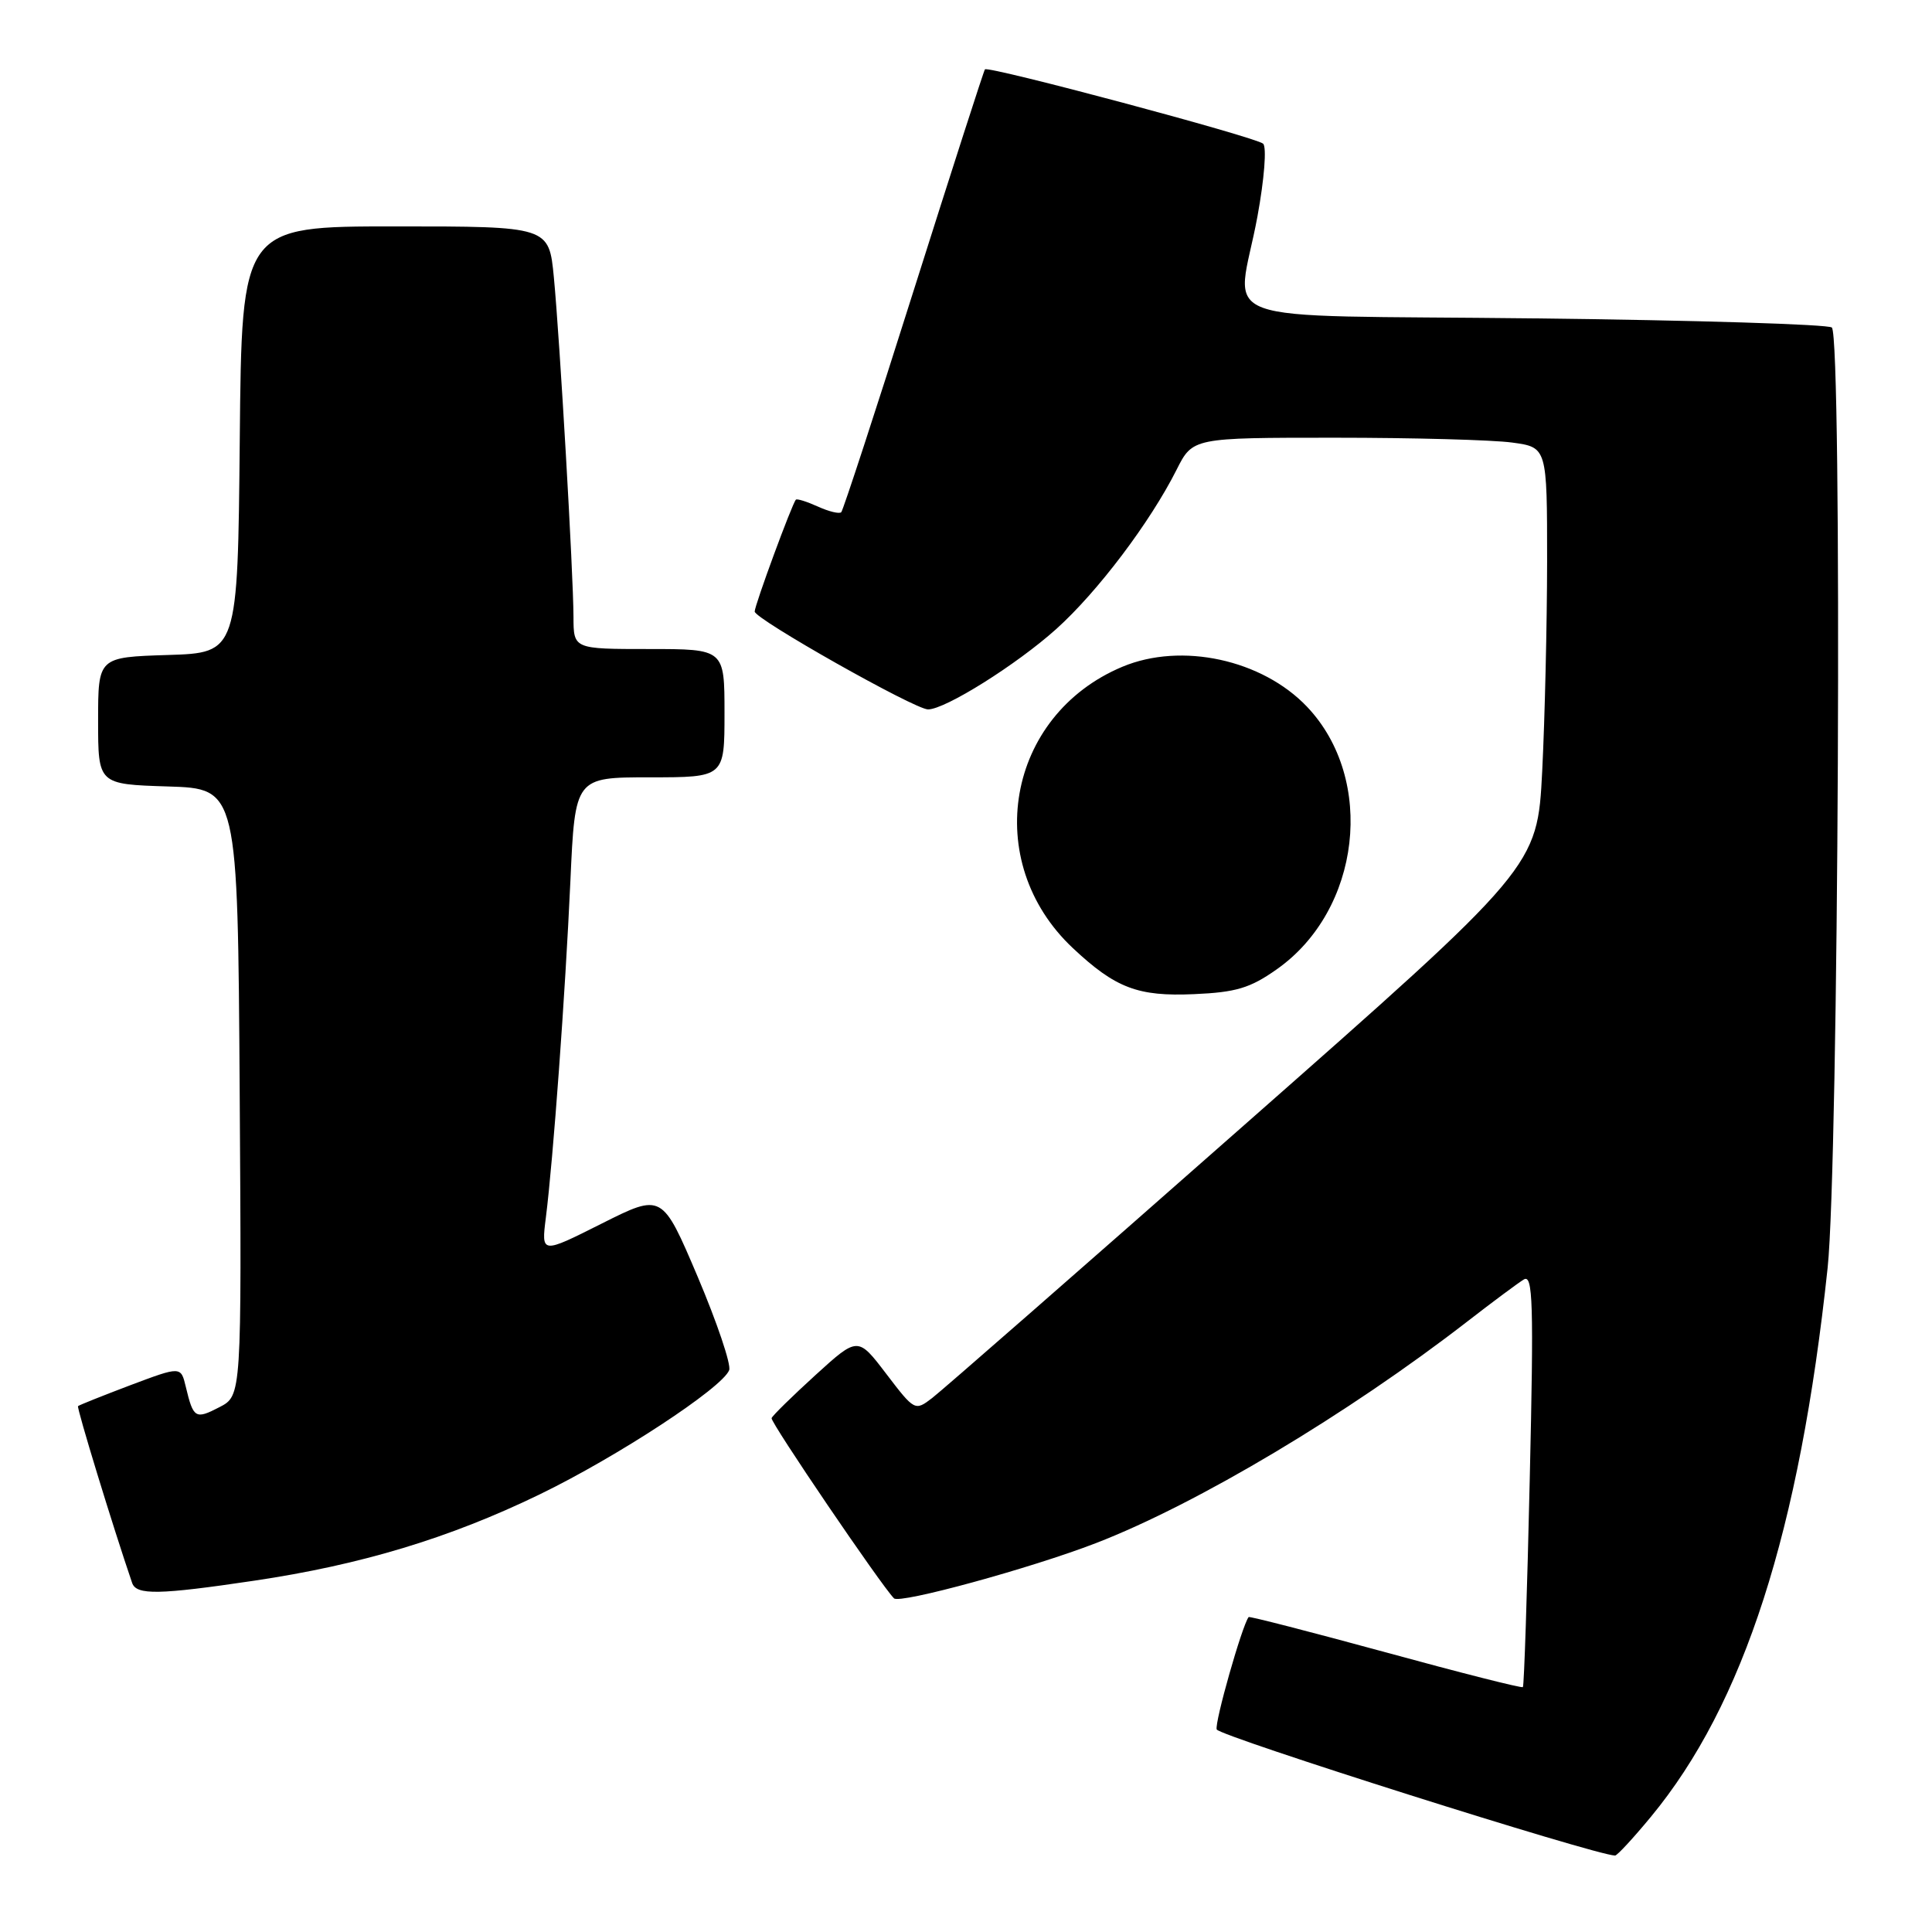 <?xml version="1.0" encoding="UTF-8" standalone="no"?>
<!DOCTYPE svg PUBLIC "-//W3C//DTD SVG 1.1//EN" "http://www.w3.org/Graphics/SVG/1.1/DTD/svg11.dtd" >
<svg xmlns="http://www.w3.org/2000/svg" xmlns:xlink="http://www.w3.org/1999/xlink" version="1.1" viewBox="0 0 256 256">
 <g >
 <path fill="currentColor"
d=" M 218.75 240.74 C 231.07 225.84 238.46 202.87 242.17 168.00 C 243.63 154.23 244.13 44.80 242.73 43.40 C 242.31 42.98 224.65 42.43 203.48 42.19 C 158.99 41.67 163.90 43.47 166.62 28.67 C 167.53 23.71 167.86 19.49 167.37 19.04 C 166.42 18.17 130.95 8.69 130.51 9.19 C 130.36 9.36 126.12 22.53 121.08 38.45 C 116.05 54.38 111.72 67.61 111.47 67.87 C 111.21 68.12 109.82 67.78 108.37 67.12 C 106.93 66.47 105.61 66.05 105.46 66.21 C 104.97 66.70 100.00 80.19 100.00 81.03 C 100.00 82.02 121.21 94.00 122.97 94.00 C 125.25 94.00 134.70 88.07 139.97 83.34 C 145.43 78.43 152.39 69.22 155.90 62.25 C 158.04 58.00 158.04 58.00 176.88 58.00 C 187.24 58.00 197.81 58.29 200.36 58.64 C 205.00 59.27 205.00 59.27 205.00 74.39 C 204.99 82.70 204.70 95.21 204.35 102.18 C 203.70 114.87 203.70 114.87 164.75 149.18 C 143.33 168.06 124.77 184.29 123.51 185.25 C 121.24 186.99 121.18 186.95 117.44 182.05 C 113.67 177.10 113.67 177.10 108.08 182.18 C 105.01 184.98 102.38 187.55 102.24 187.91 C 102.04 188.41 116.79 210.12 118.46 211.79 C 119.22 212.55 136.60 207.80 145.22 204.47 C 158.61 199.30 178.63 187.35 194.50 175.05 C 197.80 172.49 201.14 170.01 201.91 169.54 C 203.12 168.80 203.24 172.61 202.70 195.97 C 202.36 210.98 201.95 223.39 201.79 223.55 C 201.63 223.71 193.43 221.63 183.57 218.93 C 173.70 216.24 165.55 214.14 165.45 214.27 C 164.58 215.39 160.92 228.27 161.22 229.16 C 161.51 230.03 211.36 245.82 214.00 245.87 C 214.28 245.88 216.41 243.57 218.75 240.74 Z  M 33.68 209.45 C 47.84 207.35 59.56 203.81 71.50 198.02 C 81.76 193.05 95.72 183.90 96.62 181.55 C 96.90 180.82 95.02 175.25 92.44 169.16 C 87.74 158.11 87.74 158.11 79.73 162.13 C 71.72 166.16 71.72 166.16 72.33 161.33 C 73.30 153.65 74.90 131.71 75.58 116.75 C 76.20 103.00 76.20 103.00 86.10 103.00 C 96.00 103.00 96.00 103.00 96.00 94.50 C 96.00 86.00 96.00 86.00 86.00 86.00 C 76.00 86.00 76.00 86.00 75.99 81.75 C 75.97 75.94 74.18 45.05 73.39 36.75 C 72.74 30.00 72.74 30.00 52.39 30.00 C 32.03 30.00 32.03 30.00 31.77 58.25 C 31.50 86.50 31.50 86.50 22.25 86.79 C 13.00 87.08 13.00 87.08 13.00 95.50 C 13.00 103.92 13.00 103.92 22.25 104.21 C 31.50 104.50 31.50 104.50 31.76 144.72 C 32.02 184.94 32.02 184.94 29.07 186.46 C 25.89 188.11 25.62 187.94 24.62 183.76 C 23.97 181.03 23.97 181.03 17.29 183.54 C 13.62 184.93 10.49 186.18 10.34 186.32 C 10.14 186.53 14.97 202.33 17.51 209.75 C 18.07 211.38 21.04 211.33 33.68 209.45 Z  M 169.16 128.45 C 180.33 120.61 182.33 103.29 173.20 93.66 C 167.25 87.39 156.55 85.07 148.72 88.35 C 133.35 94.79 129.95 114.17 142.16 125.63 C 147.81 130.93 150.78 132.06 158.21 131.73 C 163.76 131.49 165.65 130.93 169.16 128.45 Z "/>
</g>
</svg>